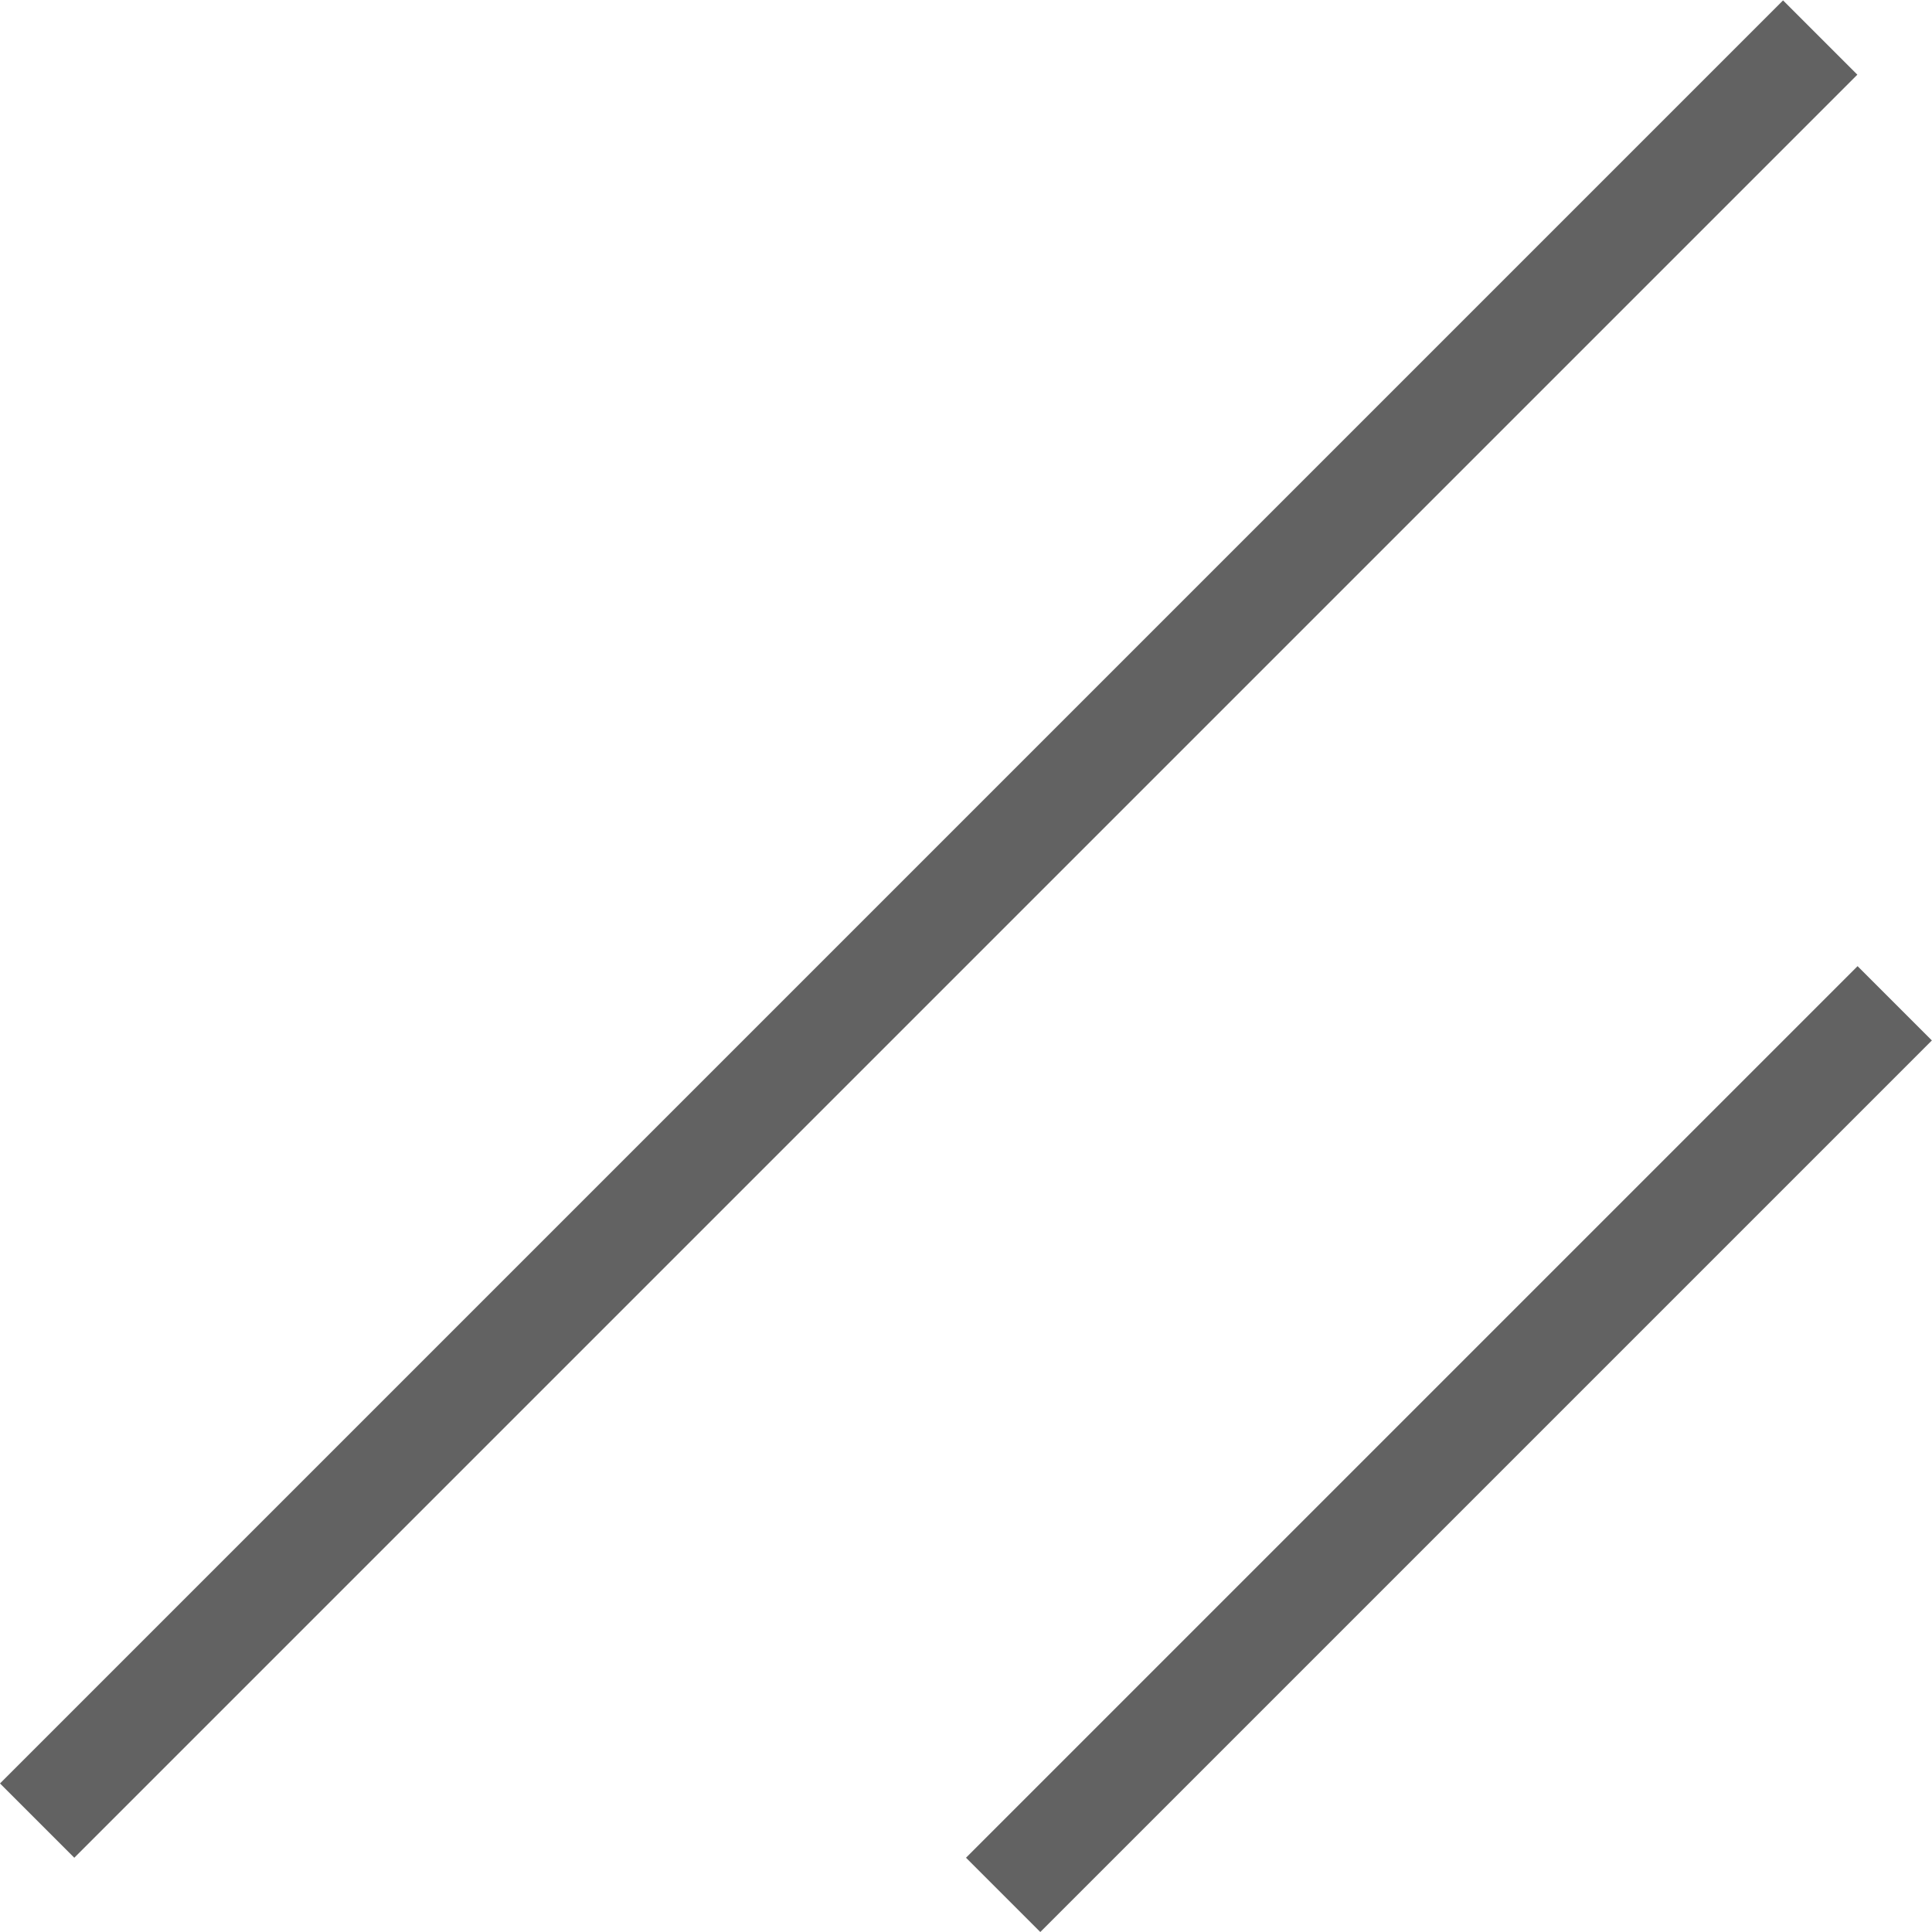 <svg xmlns="http://www.w3.org/2000/svg" width="18" height="18" viewBox="0 0 18 18" fill="none">
    <rect width="23.497" height="0.979" transform="matrix(0.707 -0.707 0.707 0.707 0 16.616)"
        fill="#626262" />
    <rect width="11.749" height="0.979" transform="matrix(0.707 -0.707 0.707 0.707 9 17.308)"
        fill="#626262" />
</svg>